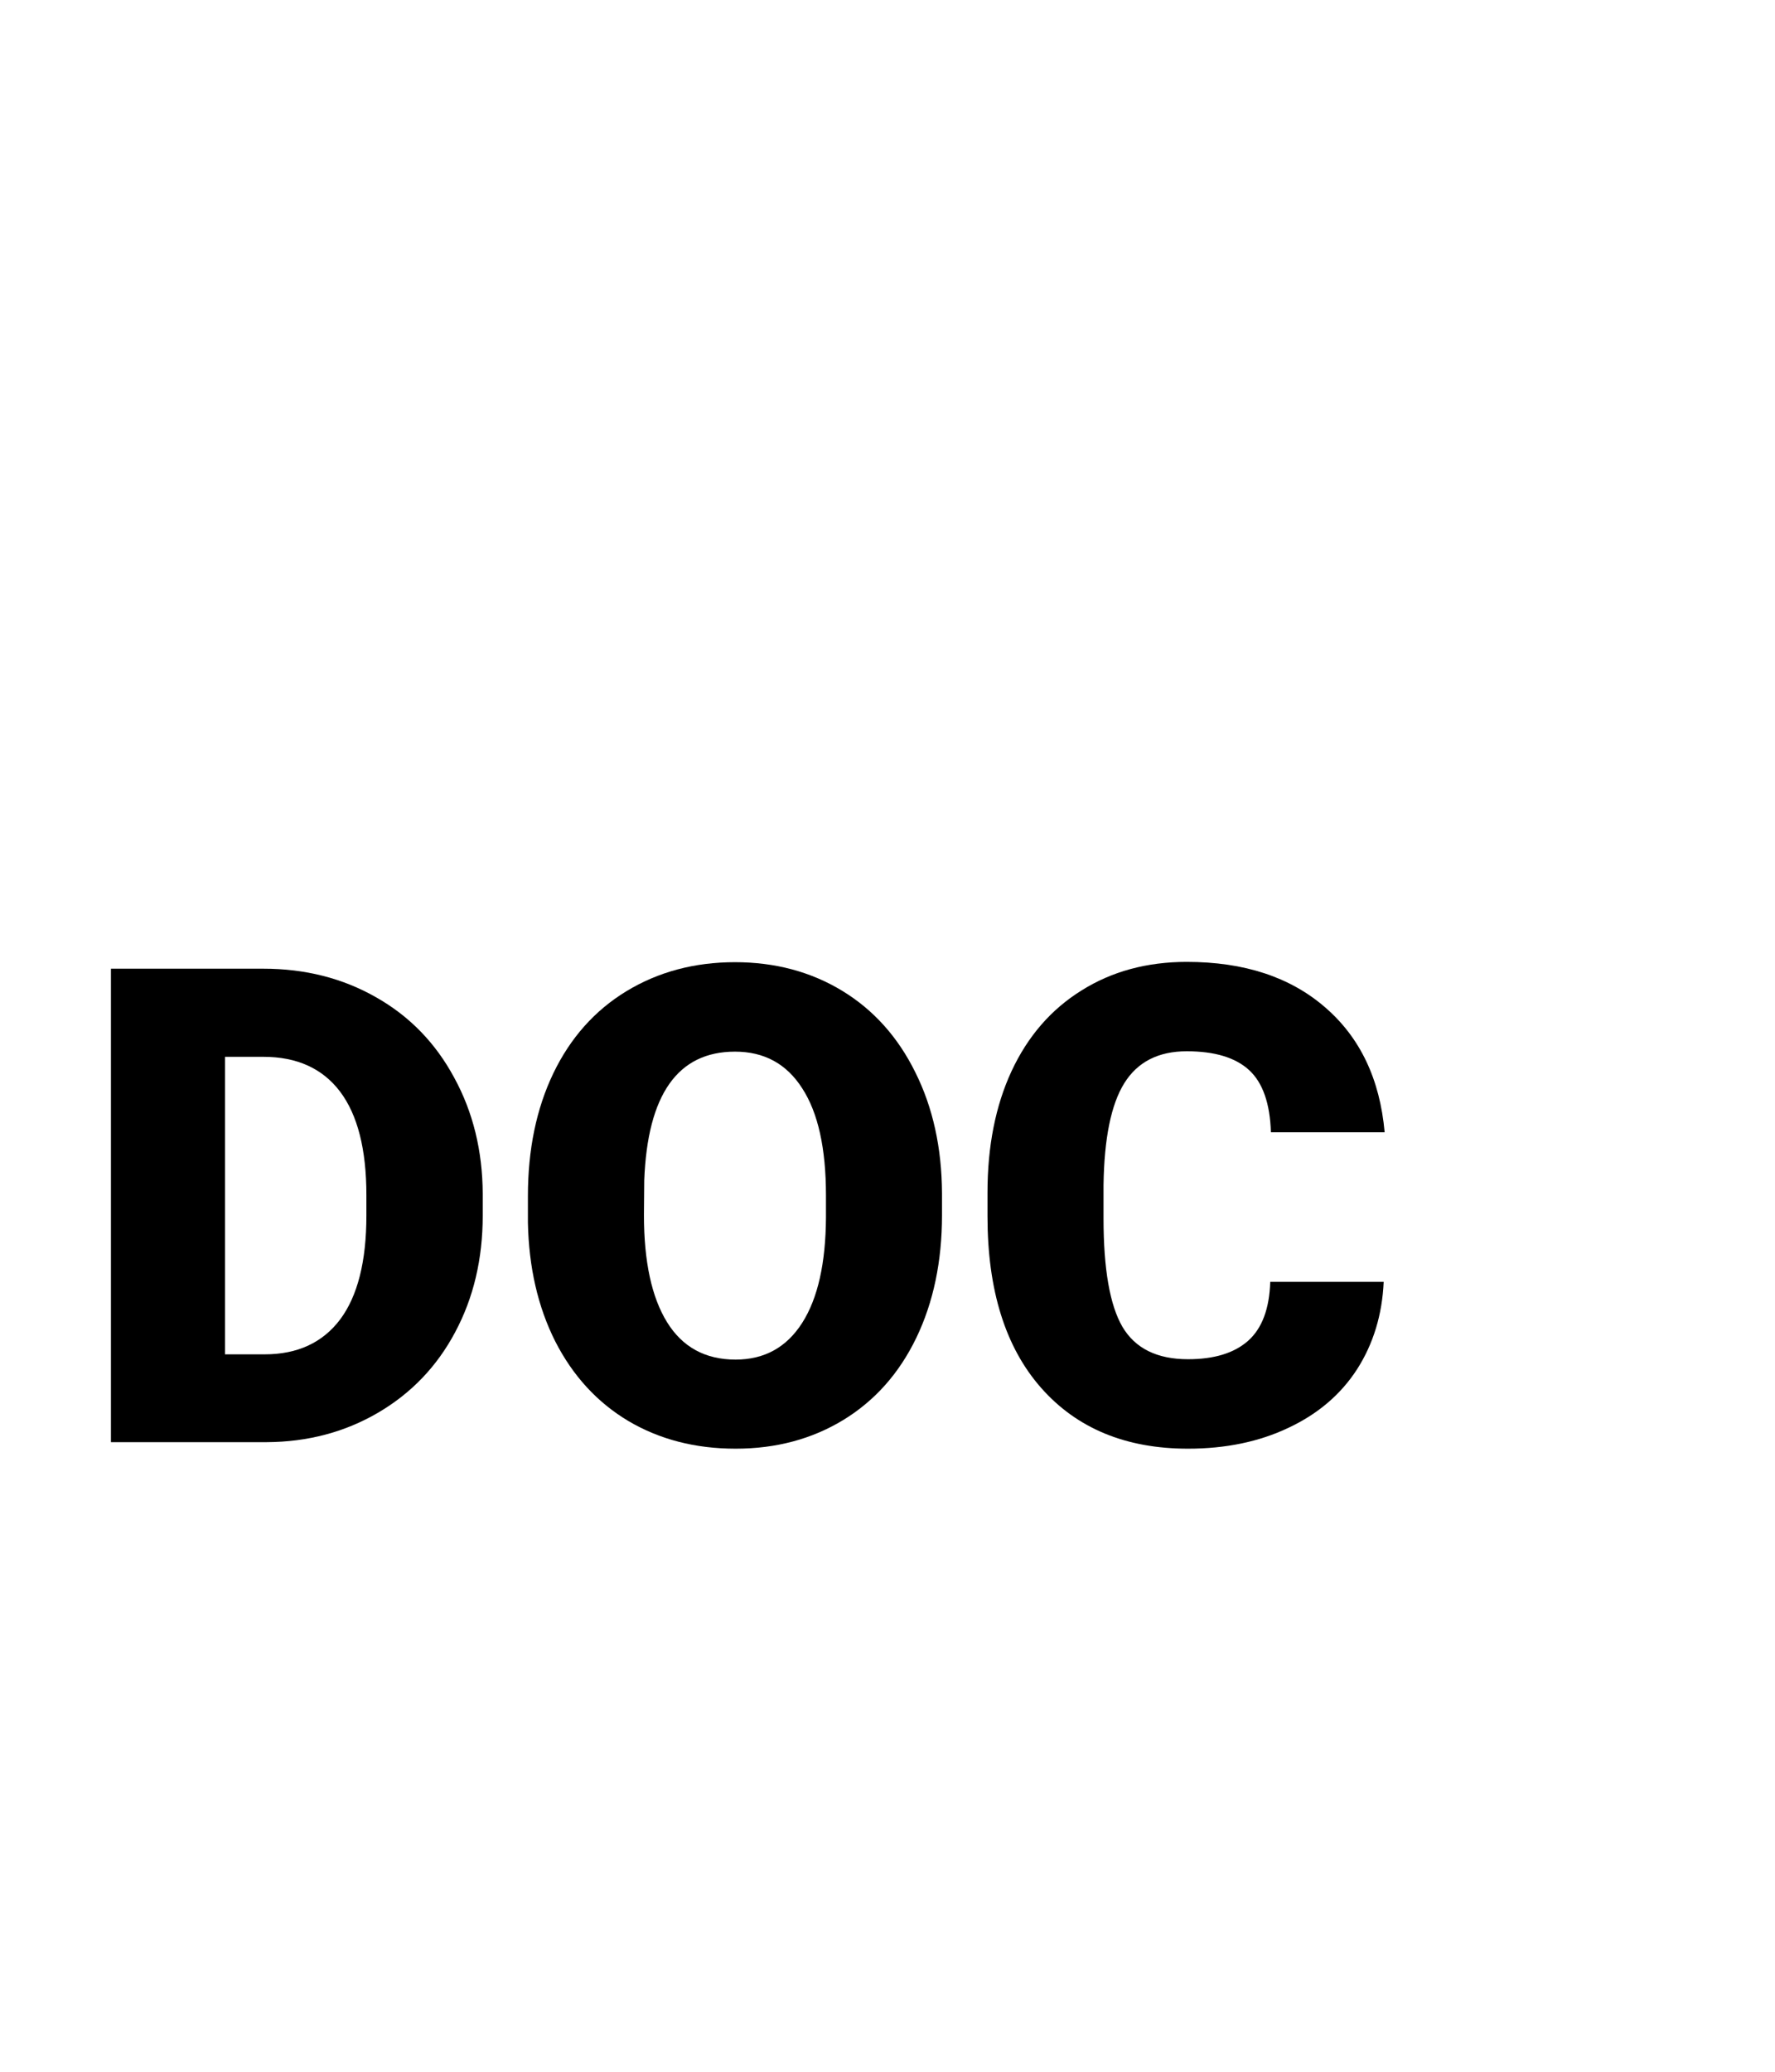 <svg width="24" height="28" viewBox="0 0 24 28" version="1.1" xmlns="http://www.w3.org/2000/svg" xmlns:xlink="http://www.w3.org/1999/xlink">
<title>Group</title>
<desc>Created using Figma</desc>
<g id="Canvas" transform="translate(561 275)">
<g id="Group">
<g id="Canvas">
<mask id="mask0_alpha" mask-type="alpha">
<g id="mask0_alpha">
<g id="Vector">
<use xlink:href="#path0_fill" transform="translate(-563 -275)" fill="#FFFFFF"/>
</g>
</g>
</mask>
<g id="filetype - doc" mask="url(#mask0_alpha)">
<g id="Group">
<g id="Rectangle 6">
<g id="Vector">
<use xlink:href="#path1_fill" transform="translate(-559.763 -253.125)" fill="#6FCF97"/>
</g>
</g>
<g id="Subtract">
<g id="Vector">
<use xlink:href="#path2_fill" transform="translate(-560.638 -275)" fill="#333333"/>
</g>
</g>
</g>
</g>
</g>
<g id="DOC">
<use xlink:href="#path3_fill" transform="translate(-559.5 -262)"/>
<use xlink:href="#path4_fill" transform="translate(-559.5 -262)"/>
<use xlink:href="#path5_fill" transform="translate(-559.5 -262)"/>
</g>
</g>
</g>
<defs>
<path id="path0_fill" d="M 0.001 0L 28.001 0L 28.001 28L 0.001 28L 0.001 0Z"/>
<path id="path1_fill" d="M 0 0L 22.75 0L 22.75 1.75C 22.75 3.683 21.183 5.25 19.25 5.25L 3.5 5.25C 1.567 5.25 0 3.683 0 1.75L 0 0Z"/>
<path id="path2_fill" fill-rule="evenodd" d="M 15.312 5.5C 15.312 5.017 14.921 4.625 14.438 4.625C 13.954 4.625 13.562 5.017 13.562 5.5L 13.562 8.522C 13.562 9.005 13.954 9.397 14.438 9.397L 17.76 9.397C 18.242 9.397 18.635 9.005 18.635 8.522C 18.635 8.038 18.242 7.647 17.76 7.647L 15.312 7.647L 15.312 5.5ZM 2.625 1.75L 13.75 1.75L 21.875 9.286L 21.875 25.375C 21.875 25.859 21.484 26.25 21 26.25L 2.625 26.25C 2.141 26.25 1.75 25.859 1.75 25.375L 1.75 21.875L 0 21.875L 0 25.375C 0 26.825 1.176 28 2.625 28L 21 28C 22.449 28 23.625 26.825 23.625 25.375L 23.625 8.522L 14.438 0L 2.625 0C 1.176 0 0 1.175 0 2.625L 0 9.625L 1.75 9.625L 1.75 2.625C 1.75 2.141 2.141 1.75 2.625 1.75Z"/>
<path id="path3_fill" d="M 0 6.491L 0 0.092L 2.061 0.092C 2.626 0.092 3.135 0.221 3.586 0.479C 4.037 0.734 4.389 1.096 4.641 1.564C 4.896 2.03 5.024 2.553 5.027 3.133L 5.027 3.428C 5.027 4.014 4.903 4.54 4.654 5.005C 4.408 5.468 4.059 5.832 3.608 6.095C 3.16 6.356 2.659 6.488 2.105 6.491L 0 6.491ZM 1.542 1.283L 1.542 5.304L 2.079 5.304C 2.521 5.304 2.861 5.147 3.098 4.834C 3.335 4.518 3.454 4.049 3.454 3.428L 3.454 3.151C 3.454 2.533 3.335 2.067 3.098 1.753C 2.861 1.44 2.515 1.283 2.061 1.283L 1.542 1.283Z"/>
<path id="path4_fill" d="M 11.237 3.423C 11.237 4.047 11.121 4.6 10.89 5.08C 10.658 5.561 10.329 5.931 9.901 6.192C 9.476 6.45 8.991 6.579 8.446 6.579C 7.901 6.579 7.418 6.454 6.996 6.205C 6.574 5.953 6.245 5.594 6.007 5.128C 5.773 4.663 5.65 4.128 5.638 3.524L 5.638 3.164C 5.638 2.537 5.752 1.985 5.981 1.507C 6.212 1.027 6.542 0.656 6.97 0.396C 7.4 0.135 7.89 0.004 8.438 0.004C 8.979 0.004 9.463 0.133 9.888 0.391C 10.312 0.649 10.642 1.017 10.877 1.494C 11.114 1.969 11.234 2.514 11.237 3.129L 11.237 3.423ZM 9.668 3.155C 9.668 2.52 9.561 2.038 9.347 1.709C 9.136 1.378 8.833 1.213 8.438 1.213C 7.664 1.213 7.255 1.793 7.211 2.953L 7.207 3.423C 7.207 4.05 7.311 4.532 7.519 4.869C 7.727 5.206 8.036 5.375 8.446 5.375C 8.836 5.375 9.136 5.209 9.347 4.878C 9.558 4.547 9.665 4.071 9.668 3.45L 9.668 3.155Z"/>
<path id="path5_fill" d="M 17.209 4.324C 17.189 4.77 17.068 5.164 16.849 5.506C 16.629 5.846 16.32 6.11 15.921 6.297C 15.526 6.485 15.073 6.579 14.563 6.579C 13.723 6.579 13.06 6.305 12.577 5.757C 12.094 5.209 11.852 4.436 11.852 3.437L 11.852 3.12C 11.852 2.493 11.96 1.945 12.177 1.477C 12.397 1.005 12.712 0.642 13.122 0.387C 13.532 0.129 14.007 0 14.546 0C 15.322 0 15.946 0.205 16.418 0.615C 16.89 1.022 17.158 1.585 17.222 2.303L 15.684 2.303C 15.672 1.913 15.574 1.633 15.39 1.463C 15.205 1.293 14.924 1.208 14.546 1.208C 14.162 1.208 13.881 1.352 13.702 1.639C 13.523 1.926 13.43 2.385 13.421 3.015L 13.421 3.467C 13.421 4.15 13.506 4.638 13.676 4.931C 13.849 5.224 14.145 5.37 14.563 5.37C 14.918 5.37 15.189 5.287 15.377 5.12C 15.564 4.953 15.664 4.688 15.675 4.324L 17.209 4.324Z"/>
</defs>
</svg>

